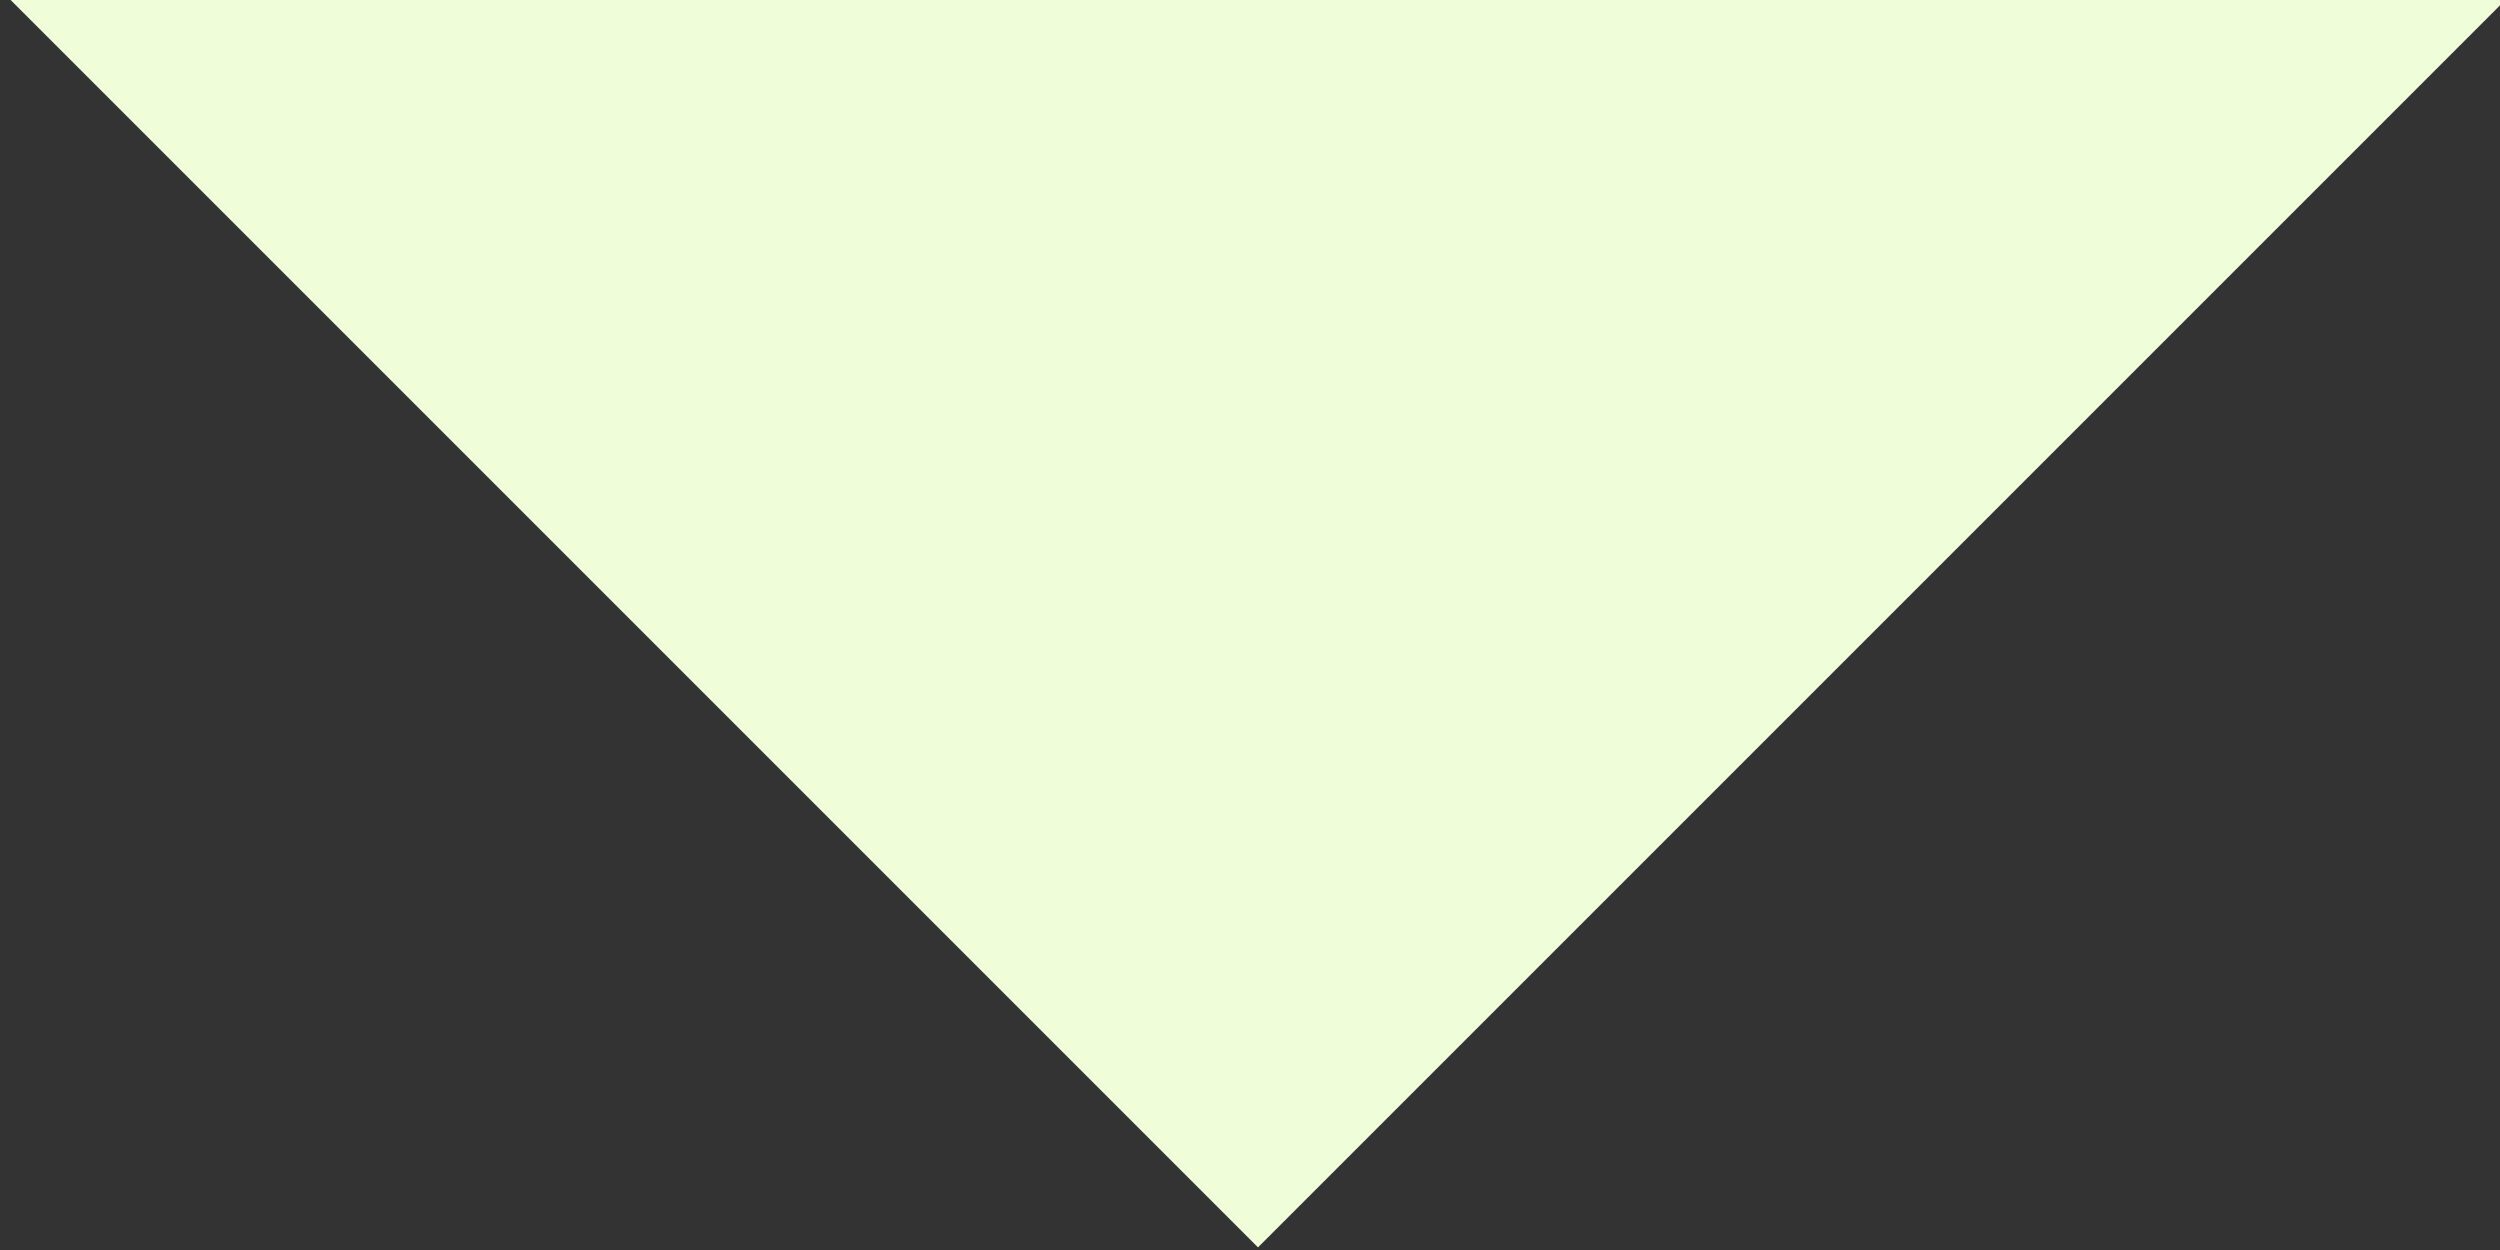 <?xml version="1.0" encoding="UTF-8" standalone="no"?>
<!-- Created with Inkscape (http://www.inkscape.org/) -->

<svg
   xmlns:osb="http://www.openswatchbook.org/uri/2009/osb"
   xmlns:dc="http://purl.org/dc/elements/1.1/"
   xmlns:cc="http://creativecommons.org/ns#"
   xmlns:rdf="http://www.w3.org/1999/02/22-rdf-syntax-ns#"
   xmlns:svg="http://www.w3.org/2000/svg"
   xmlns="http://www.w3.org/2000/svg"
   xmlns:sodipodi="http://sodipodi.sourceforge.net/DTD/sodipodi-0.dtd"
   xmlns:inkscape="http://www.inkscape.org/namespaces/inkscape"
   width="36.004"
   height="18.002"
   id="svg3246"
   version="1.1"
   inkscape:version="0.48.4 r9939"
   sodipodi:docname="bubble-pointer.svg"
   viewbox="0 0 36.00 18.00">
  <rect width="100%" height="100%" fill="#333333" stroke="none"/>
  <defs
     id="defs3248">
    <linearGradient
       id="linearGradient3776"
       osb:paint="solid"
       gradientTransform="matrix(0.358,0,0,0.107,736.826,-927.63)">
      <stop
         style="stop-color:#effed8;stop-opacity:1;"
         offset="0"
         id="stop3778" />
    </linearGradient>
  </defs>
  <sodipodi:namedview
     id="base"
     pagecolor="#ffffff"
     bordercolor="#666666"
     borderopacity="1.0"
     inkscape:pageopacity="0.0"
     inkscape:pageshadow="2"
     inkscape:zoom="14.665242"
     inkscape:cx="18.001749"
     inkscape:cy="18.00175"
     inkscape:document-units="px"
     inkscape:current-layer="layer1"
     showgrid="false"
     fit-margin-top="0"
     fit-margin-left="0"
     fit-margin-right="0"
     fit-margin-bottom="0"
     inkscape:window-width="1366"
     inkscape:window-height="706"
     inkscape:window-x="-8"
     inkscape:window-y="-8"
     inkscape:window-maximized="1" />
  <g
     inkscape:label="Layer 1"
     inkscape:groupmode="layer"
     id="layer1"
     transform="translate(783.716,-232.362)">
    <path
       transform="matrix(0.707,-0.707,0.707,0.707,0,0)"
       style="fill:url(#linearGradient3776);fill-opacity:1;stroke:none"
       d="m -718.476,-389.866 25.458,25.458 -25.458,0 z"
       id="rect4980"
       inkscape:connector-curvature="0"
       sodipodi:nodetypes="cccc"
       inkscape:export-filename="C:\Users\Jon\OneDrive\Projects\Websites\cookbook.rocketchilli.com\images\bubble-pointer.png"
       inkscape:export-xdpi="90"
       inkscape:export-ydpi="90" />
  </g>
</svg>
